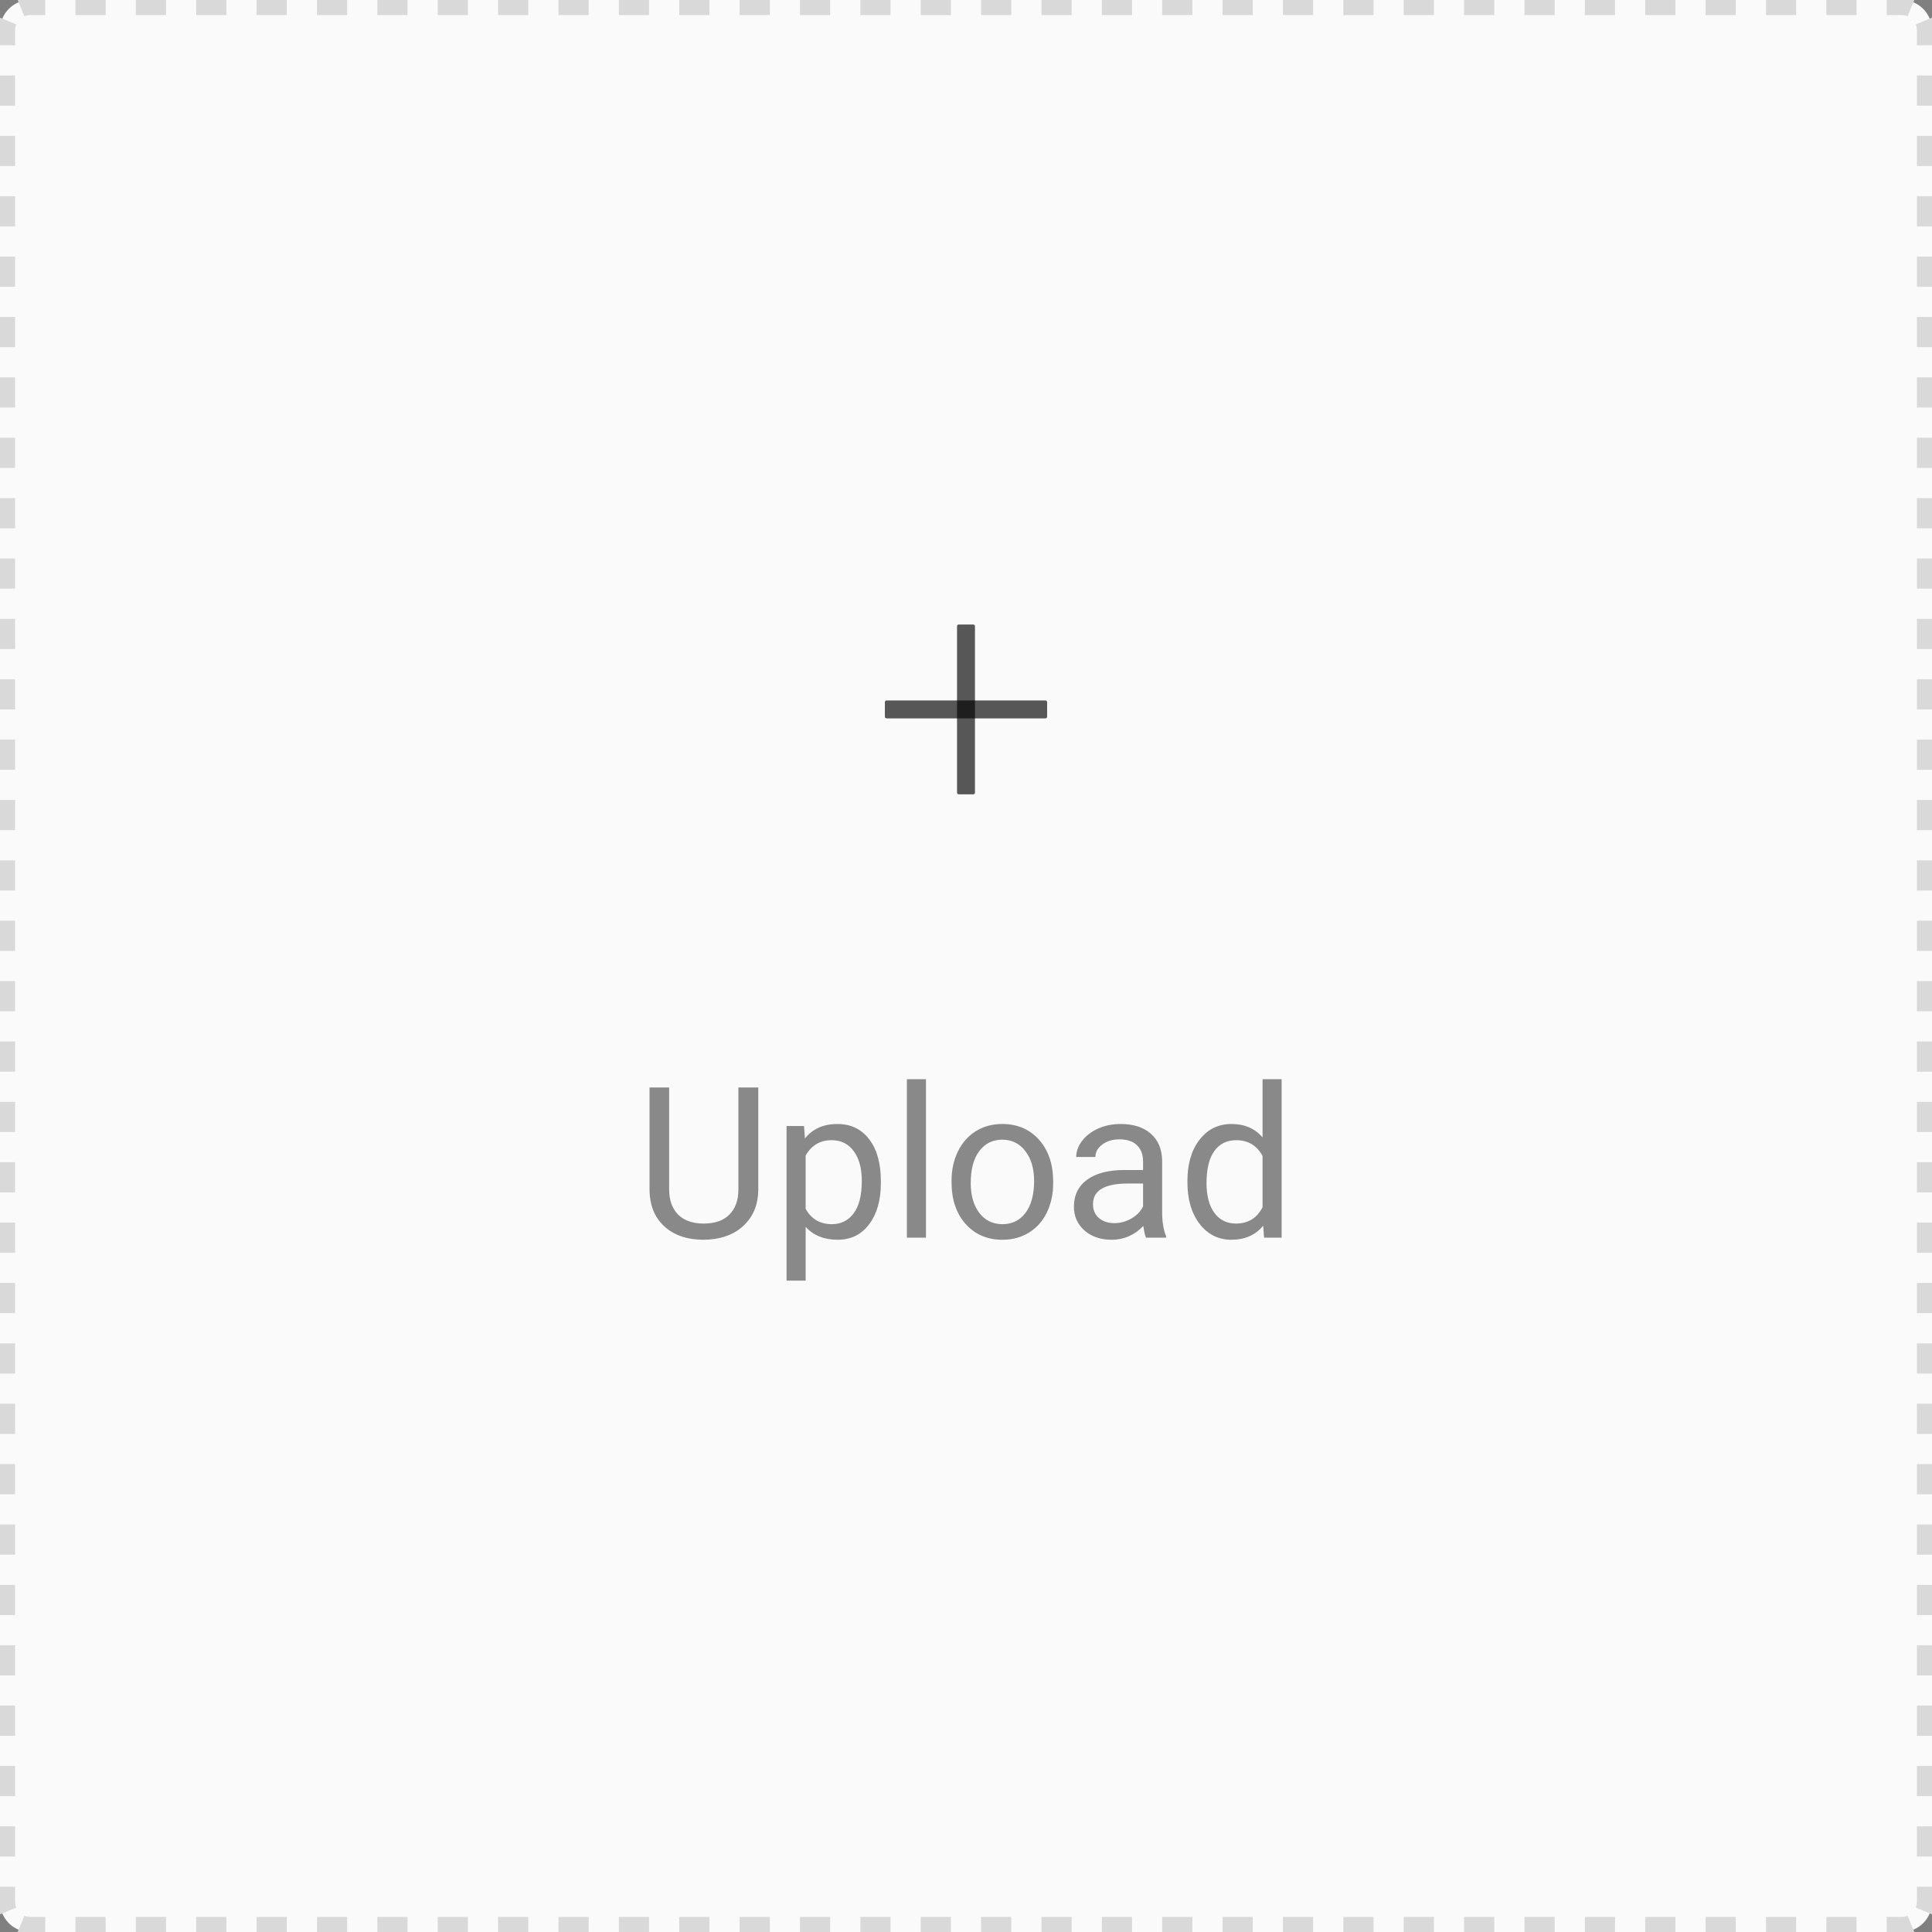 <svg width="128" height="128" viewBox="0 0 128 128" fill="none" xmlns="http://www.w3.org/2000/svg">
<rect x="0" y="0" width="128" height="128" fill="#808080" stroke="none"/>
<path d="M0 2C0 0.895 0.895 0 2 0H126C127.105 0 128 0.895 128 2V126C128 127.105 127.105 128 126 128H2C0.895 128 0 127.105 0 126V2Z" fill="#FAFAFA"/>
<path d="M63.531 41.376H64.469C64.552 41.376 64.594 41.417 64.594 41.501V52.501C64.594 52.584 64.552 52.626 64.469 52.626H63.531C63.448 52.626 63.406 52.584 63.406 52.501V41.501C63.406 41.417 63.448 41.376 63.531 41.376Z" fill="black" fill-opacity="0.65"/>
<path d="M58.75 46.407H69.25C69.333 46.407 69.375 46.449 69.375 46.532V47.469C69.375 47.553 69.333 47.594 69.25 47.594H58.75C58.667 47.594 58.625 47.553 58.625 47.469V46.532C58.625 46.449 58.667 46.407 58.75 46.407Z" fill="black" fill-opacity="0.65"/>
<path d="M50.239 72.047V78.814C50.235 79.753 49.938 80.521 49.351 81.118C48.767 81.715 47.974 82.05 46.972 82.123L46.623 82.137C45.534 82.137 44.666 81.843 44.019 81.255C43.371 80.667 43.043 79.858 43.034 78.828V72.047H44.333V78.787C44.333 79.507 44.531 80.068 44.928 80.469C45.324 80.865 45.889 81.064 46.623 81.064C47.366 81.064 47.933 80.865 48.325 80.469C48.722 80.072 48.92 79.514 48.92 78.794V72.047H50.239ZM58.36 78.384C58.36 79.509 58.103 80.416 57.588 81.105C57.073 81.793 56.376 82.137 55.496 82.137C54.598 82.137 53.892 81.852 53.377 81.282V84.844H52.112V74.603H53.268L53.329 75.424C53.844 74.786 54.56 74.467 55.476 74.467C56.364 74.467 57.066 74.802 57.581 75.472C58.101 76.142 58.36 77.074 58.36 78.268V78.384ZM57.096 78.24C57.096 77.406 56.918 76.748 56.562 76.265C56.207 75.782 55.719 75.54 55.1 75.54C54.334 75.54 53.76 75.88 53.377 76.559V80.093C53.755 80.767 54.334 81.105 55.113 81.105C55.719 81.105 56.2 80.865 56.556 80.387C56.916 79.904 57.096 79.188 57.096 78.24ZM61.348 82H60.083V71.5H61.348V82ZM63.043 78.233C63.043 77.509 63.184 76.857 63.467 76.278C63.754 75.7 64.15 75.253 64.656 74.939C65.167 74.624 65.748 74.467 66.399 74.467C67.407 74.467 68.22 74.815 68.84 75.513C69.464 76.21 69.776 77.137 69.776 78.295V78.384C69.776 79.104 69.637 79.751 69.359 80.325C69.086 80.895 68.692 81.339 68.177 81.658C67.666 81.977 67.079 82.137 66.413 82.137C65.41 82.137 64.597 81.788 63.973 81.091C63.353 80.394 63.043 79.471 63.043 78.322V78.233ZM64.314 78.384C64.314 79.204 64.504 79.863 64.882 80.359C65.265 80.856 65.775 81.105 66.413 81.105C67.056 81.105 67.566 80.854 67.944 80.353C68.323 79.847 68.512 79.14 68.512 78.233C68.512 77.422 68.318 76.766 67.931 76.265C67.548 75.759 67.037 75.506 66.399 75.506C65.775 75.506 65.272 75.754 64.889 76.251C64.506 76.748 64.314 77.459 64.314 78.384ZM75.929 82C75.856 81.854 75.796 81.594 75.751 81.221C75.163 81.831 74.461 82.137 73.645 82.137C72.916 82.137 72.317 81.932 71.848 81.522C71.383 81.107 71.15 80.583 71.15 79.949C71.15 79.179 71.442 78.582 72.025 78.158C72.613 77.73 73.438 77.516 74.5 77.516H75.731V76.935C75.731 76.493 75.598 76.142 75.334 75.882C75.07 75.618 74.68 75.485 74.165 75.485C73.714 75.485 73.336 75.599 73.03 75.827C72.725 76.055 72.572 76.331 72.572 76.654H71.301C71.301 76.285 71.431 75.93 71.69 75.588C71.955 75.242 72.31 74.968 72.757 74.768C73.208 74.567 73.703 74.467 74.24 74.467C75.092 74.467 75.76 74.681 76.243 75.109C76.726 75.533 76.977 76.119 76.995 76.866V80.27C76.995 80.95 77.082 81.49 77.255 81.891V82H75.929ZM73.83 81.036C74.227 81.036 74.603 80.934 74.958 80.728C75.314 80.523 75.571 80.257 75.731 79.929V78.411H74.739C73.19 78.411 72.415 78.865 72.415 79.772C72.415 80.168 72.547 80.478 72.811 80.701C73.076 80.924 73.415 81.036 73.83 81.036ZM78.67 78.24C78.67 77.106 78.939 76.194 79.477 75.506C80.014 74.813 80.718 74.467 81.589 74.467C82.455 74.467 83.141 74.763 83.647 75.356V71.5H84.911V82H83.749L83.688 81.207C83.182 81.827 82.478 82.137 81.575 82.137C80.718 82.137 80.019 81.786 79.477 81.084C78.939 80.382 78.67 79.466 78.67 78.336V78.24ZM79.935 78.384C79.935 79.222 80.108 79.879 80.454 80.353C80.8 80.826 81.279 81.064 81.89 81.064C82.692 81.064 83.277 80.704 83.647 79.983V76.586C83.268 75.889 82.687 75.54 81.903 75.54C81.284 75.54 80.8 75.779 80.454 76.258C80.108 76.736 79.935 77.445 79.935 78.384Z" fill="black" fill-opacity="0.45"/>
<path d="M2 127.5C1.796 127.5 1.602 127.459 1.426 127.386L1.043 128.31C1.338 128.433 1.662 128.5 2 128.5V127.5ZM0.614 126.574C0.541 126.398 0.5 126.204 0.5 126H-0.5C-0.5 126.338 -0.433 126.662 -0.31 126.957L0.614 126.574ZM0.5 126V125H-0.5V126H0.5ZM0.5 123V121H-0.5V123H0.5ZM0.5 119V117H-0.5V119H0.5ZM0.5 115V113H-0.5V115H0.5ZM0.5 111V109H-0.5V111H0.5ZM0.5 107V105H-0.5V107H0.5ZM0.5 103V101H-0.5V103H0.5ZM0.5 99V97H-0.5V99H0.5ZM0.5 95V93H-0.5V95H0.5ZM0.5 91V89H-0.5V91H0.5ZM0.5 87V85H-0.5V87H0.5ZM0.5 83V81H-0.5V83H0.5ZM0.5 79V77H-0.5V79H0.5ZM0.5 75V73H-0.5V75H0.5ZM0.5 71V69H-0.5V71H0.5ZM0.5 67V65H-0.5V67H0.5ZM0.5 63V61H-0.5V63H0.5ZM0.5 59V57H-0.5V59H0.5ZM0.5 55V53H-0.5V55H0.5ZM0.5 51V49H-0.5V51H0.5ZM0.5 47V45H-0.5V47H0.5ZM0.5 43V41H-0.5V43H0.5ZM0.5 39V37H-0.5V39H0.5ZM0.5 35V33H-0.5V35H0.5ZM0.5 31V29H-0.5V31H0.5ZM0.5 27V25H-0.5V27H0.5ZM0.5 23V21H-0.5V23H0.5ZM0.5 19V17H-0.5V19H0.5ZM0.5 15V13H-0.5V15H0.5ZM0.5 11V9H-0.5V11H0.5ZM0.5 7V5H-0.5V7H0.5ZM0.5 3V2H-0.5V3H0.5ZM0.5 2C0.5 1.796 0.541 1.602 0.614 1.426L-0.31 1.043C-0.433 1.338 -0.5 1.662 -0.5 2H0.5ZM1.426 0.614C1.602 0.541 1.796 0.5 2 0.5V-0.5C1.662 -0.5 1.338 -0.433 1.043 -0.31L1.426 0.614ZM2 0.5H3V-0.5H2V0.5ZM5 0.5H7V-0.5H5V0.5ZM9 0.5H11V-0.5H9V0.5ZM13 0.5H15V-0.5H13V0.5ZM17 0.5H19V-0.5H17V0.5ZM21 0.5H23V-0.5H21V0.5ZM25 0.5H27V-0.5H25V0.5ZM29 0.5H31V-0.5H29V0.5ZM33 0.5H35V-0.5H33V0.5ZM37 0.5H39V-0.5H37V0.5ZM41 0.5H43V-0.5H41V0.5ZM45 0.5H47V-0.5H45V0.5ZM49 0.5H51V-0.5H49V0.5ZM53 0.5H55V-0.5H53V0.5ZM57 0.5H59V-0.5H57V0.5ZM61 0.5H63V-0.5H61V0.5ZM65 0.5H67V-0.5H65V0.5ZM69 0.5H71V-0.5H69V0.5ZM73 0.5H75V-0.5H73V0.5ZM77 0.5H79V-0.5H77V0.5ZM81 0.5H83V-0.5H81V0.5ZM85 0.5H87V-0.5H85V0.5ZM89 0.5H91V-0.5H89V0.5ZM93 0.5H95V-0.5H93V0.5ZM97 0.5H99V-0.5H97V0.5ZM101 0.5H103V-0.5H101V0.5ZM105 0.5H107V-0.5H105V0.5ZM109 0.5H111V-0.5H109V0.5ZM113 0.5H115V-0.5H113V0.5ZM117 0.5H119V-0.5H117V0.5ZM121 0.5H123V-0.5H121V0.5ZM125 0.5H126V-0.5H125V0.5ZM126 0.5C126.204 0.5 126.398 0.541 126.574 0.614L126.957 -0.31C126.662 -0.433 126.338 -0.5 126 -0.5V0.5ZM127.386 1.426C127.459 1.602 127.5 1.796 127.5 2H128.5C128.5 1.662 128.433 1.338 128.31 1.043L127.386 1.426ZM127.5 2V3H128.5V2H127.5ZM127.5 5V7H128.5V5H127.5ZM127.5 9V11H128.5V9H127.5ZM127.5 13V15H128.5V13H127.5ZM127.5 17V19H128.5V17H127.5ZM127.5 21V23H128.5V21H127.5ZM127.5 25V27H128.5V25H127.5ZM127.5 29V31H128.5V29H127.5ZM127.5 33V35H128.5V33H127.5ZM127.5 37V39H128.5V37H127.5ZM127.5 41V43H128.5V41H127.5ZM127.5 45V47H128.5V45H127.5ZM127.5 49V51H128.5V49H127.5ZM127.5 53V55H128.5V53H127.5ZM127.5 57V59H128.5V57H127.5ZM127.5 61V63H128.5V61H127.5ZM127.5 65V67H128.5V65H127.5ZM127.5 69V71H128.5V69H127.5ZM127.5 73V75H128.5V73H127.5ZM127.5 77V79H128.5V77H127.5ZM127.5 81V83H128.5V81H127.5ZM127.5 85V87H128.5V85H127.5ZM127.5 89V91H128.5V89H127.5ZM127.5 93V95H128.5V93H127.5ZM127.5 97V99H128.5V97H127.5ZM127.5 101V103H128.5V101H127.5ZM127.5 105V107H128.5V105H127.5ZM127.5 109V111H128.5V109H127.5ZM127.5 113V115H128.5V113H127.5ZM127.5 117V119H128.5V117H127.5ZM127.5 121V123H128.5V121H127.5ZM127.5 125V126H128.5V125H127.5ZM127.5 126C127.5 126.204 127.459 126.398 127.386 126.574L128.31 126.957C128.433 126.662 128.5 126.338 128.5 126H127.5ZM126.574 127.386C126.398 127.459 126.204 127.5 126 127.5V128.5C126.338 128.5 126.662 128.433 126.957 128.31L126.574 127.386ZM126 127.5H125V128.5H126V127.5ZM123 127.5H121V128.5H123V127.5ZM119 127.5H117V128.5H119V127.5ZM115 127.5H113V128.5H115V127.5ZM111 127.5H109V128.5H111V127.5ZM107 127.5H105V128.5H107V127.5ZM103 127.5H101V128.5H103V127.5ZM99 127.5H97V128.5H99V127.5ZM95 127.5H93V128.5H95V127.5ZM91 127.5H89V128.5H91V127.5ZM87 127.5H85V128.5H87V127.5ZM83 127.5H81V128.5H83V127.5ZM79 127.5H77V128.5H79V127.5ZM75 127.5H73V128.5H75V127.5ZM71 127.5H69V128.5H71V127.5ZM67 127.5H65V128.5H67V127.5ZM63 127.5H61V128.5H63V127.5ZM59 127.5H57V128.5H59V127.5ZM55 127.5H53V128.5H55V127.5ZM51 127.5H49V128.5H51V127.5ZM47 127.5H45V128.5H47V127.5ZM43 127.5H41V128.5H43V127.5ZM39 127.5H37V128.5H39V127.5ZM35 127.5H33V128.5H35V127.5ZM31 127.5H29V128.5H31V127.5ZM27 127.5H25V128.5H27V127.5ZM23 127.5H21V128.5H23V127.5ZM19 127.5H17V128.5H19V127.5ZM15 127.5H13V128.5H15V127.5ZM11 127.5H9V128.5H11V127.5ZM7 127.5H5V128.5H7V127.5ZM3 127.5H2V128.5H3V127.5ZM2 127C1.863 127 1.734 126.973 1.617 126.925L0.851 128.772C1.206 128.919 1.595 129 2 129V127ZM1.075 126.383C1.027 126.266 1 126.137 1 126H-1C-1 126.405 -0.919 126.794 -0.772 127.149L1.075 126.383ZM1 126V125H-1V126H1ZM1 123V121H-1V123H1ZM1 119V117H-1V119H1ZM1 115V113H-1V115H1ZM1 111V109H-1V111H1ZM1 107V105H-1V107H1ZM1 103V101H-1V103H1ZM1 99V97H-1V99H1ZM1 95V93H-1V95H1ZM1 91V89H-1V91H1ZM1 87V85H-1V87H1ZM1 83V81H-1V83H1ZM1 79V77H-1V79H1ZM1 75V73H-1V75H1ZM1 71V69H-1V71H1ZM1 67V65H-1V67H1ZM1 63V61H-1V63H1ZM1 59V57H-1V59H1ZM1 55V53H-1V55H1ZM1 51V49H-1V51H1ZM1 47V45H-1V47H1ZM1 43V41H-1V43H1ZM1 39V37H-1V39H1ZM1 35V33H-1V35H1ZM1 31V29H-1V31H1ZM1 27V25H-1V27H1ZM1 23V21H-1V23H1ZM1 19V17H-1V19H1ZM1 15V13H-1V15H1ZM1 11V9H-1V11H1ZM1 7V5H-1V7H1ZM1 3V2H-1V3H1ZM1 2C1 1.863 1.027 1.734 1.075 1.617L-0.772 0.851C-0.919 1.206 -1 1.595 -1 2H1ZM1.617 1.075C1.734 1.027 1.863 1 2 1V-1C1.595 -1 1.206 -0.919 0.851 -0.772L1.617 1.075ZM2 1H3V-1H2V1ZM5 1H7V-1H5V1ZM9 1H11V-1H9V1ZM13 1H15V-1H13V1ZM17 1H19V-1H17V1ZM21 1H23V-1H21V1ZM25 1H27V-1H25V1ZM29 1H31V-1H29V1ZM33 1H35V-1H33V1ZM37 1H39V-1H37V1ZM41 1H43V-1H41V1ZM45 1H47V-1H45V1ZM49 1H51V-1H49V1ZM53 1H55V-1H53V1ZM57 1H59V-1H57V1ZM61 1H63V-1H61V1ZM65 1H67V-1H65V1ZM69 1H71V-1H69V1ZM73 1H75V-1H73V1ZM77 1H79V-1H77V1ZM81 1H83V-1H81V1ZM85 1H87V-1H85V1ZM89 1H91V-1H89V1ZM93 1H95V-1H93V1ZM97 1H99V-1H97V1ZM101 1H103V-1H101V1ZM105 1H107V-1H105V1ZM109 1H111V-1H109V1ZM113 1H115V-1H113V1ZM117 1H119V-1H117V1ZM121 1H123V-1H121V1ZM125 1H126V-1H125V1ZM126 1C126.137 1 126.266 1.027 126.383 1.075L127.149 -0.772C126.794 -0.919 126.405 -1 126 -1V1ZM126.925 1.617C126.973 1.734 127 1.863 127 2H129C129 1.595 128.919 1.206 128.772 0.851L126.925 1.617ZM127 2V3H129V2H127ZM127 5V7H129V5H127ZM127 9V11H129V9H127ZM127 13V15H129V13H127ZM127 17V19H129V17H127ZM127 21V23H129V21H127ZM127 25V27H129V25H127ZM127 29V31H129V29H127ZM127 33V35H129V33H127ZM127 37V39H129V37H127ZM127 41V43H129V41H127ZM127 45V47H129V45H127ZM127 49V51H129V49H127ZM127 53V55H129V53H127ZM127 57V59H129V57H127ZM127 61V63H129V61H127ZM127 65V67H129V65H127ZM127 69V71H129V69H127ZM127 73V75H129V73H127ZM127 77V79H129V77H127ZM127 81V83H129V81H127ZM127 85V87H129V85H127ZM127 89V91H129V89H127ZM127 93V95H129V93H127ZM127 97V99H129V97H127ZM127 101V103H129V101H127ZM127 105V107H129V105H127ZM127 109V111H129V109H127ZM127 113V115H129V113H127ZM127 117V119H129V117H127ZM127 121V123H129V121H127ZM127 125V126H129V125H127ZM127 126C127 126.137 126.973 126.266 126.925 126.383L128.772 127.149C128.919 126.794 129 126.405 129 126H127ZM126.383 126.925C126.266 126.973 126.137 127 126 127V129C126.405 129 126.794 128.919 127.149 128.772L126.383 126.925ZM126 127H125V129H126V127ZM123 127H121V129H123V127ZM119 127H117V129H119V127ZM115 127H113V129H115V127ZM111 127H109V129H111V127ZM107 127H105V129H107V127ZM103 127H101V129H103V127ZM99 127H97V129H99V127ZM95 127H93V129H95V127ZM91 127H89V129H91V127ZM87 127H85V129H87V127ZM83 127H81V129H83V127ZM79 127H77V129H79V127ZM75 127H73V129H75V127ZM71 127H69V129H71V127ZM67 127H65V129H67V127ZM63 127H61V129H63V127ZM59 127H57V129H59V127ZM55 127H53V129H55V127ZM51 127H49V129H51V127ZM47 127H45V129H47V127ZM43 127H41V129H43V127ZM39 127H37V129H39V127ZM35 127H33V129H35V127ZM31 127H29V129H31V127ZM27 127H25V129H27V127ZM23 127H21V129H23V127ZM19 127H17V129H19V127ZM15 127H13V129H15V127ZM11 127H9V129H11V127ZM7 127H5V129H7V127ZM3 127H2V129H3V127Z" fill="#D9D9D9"/>
</svg>
